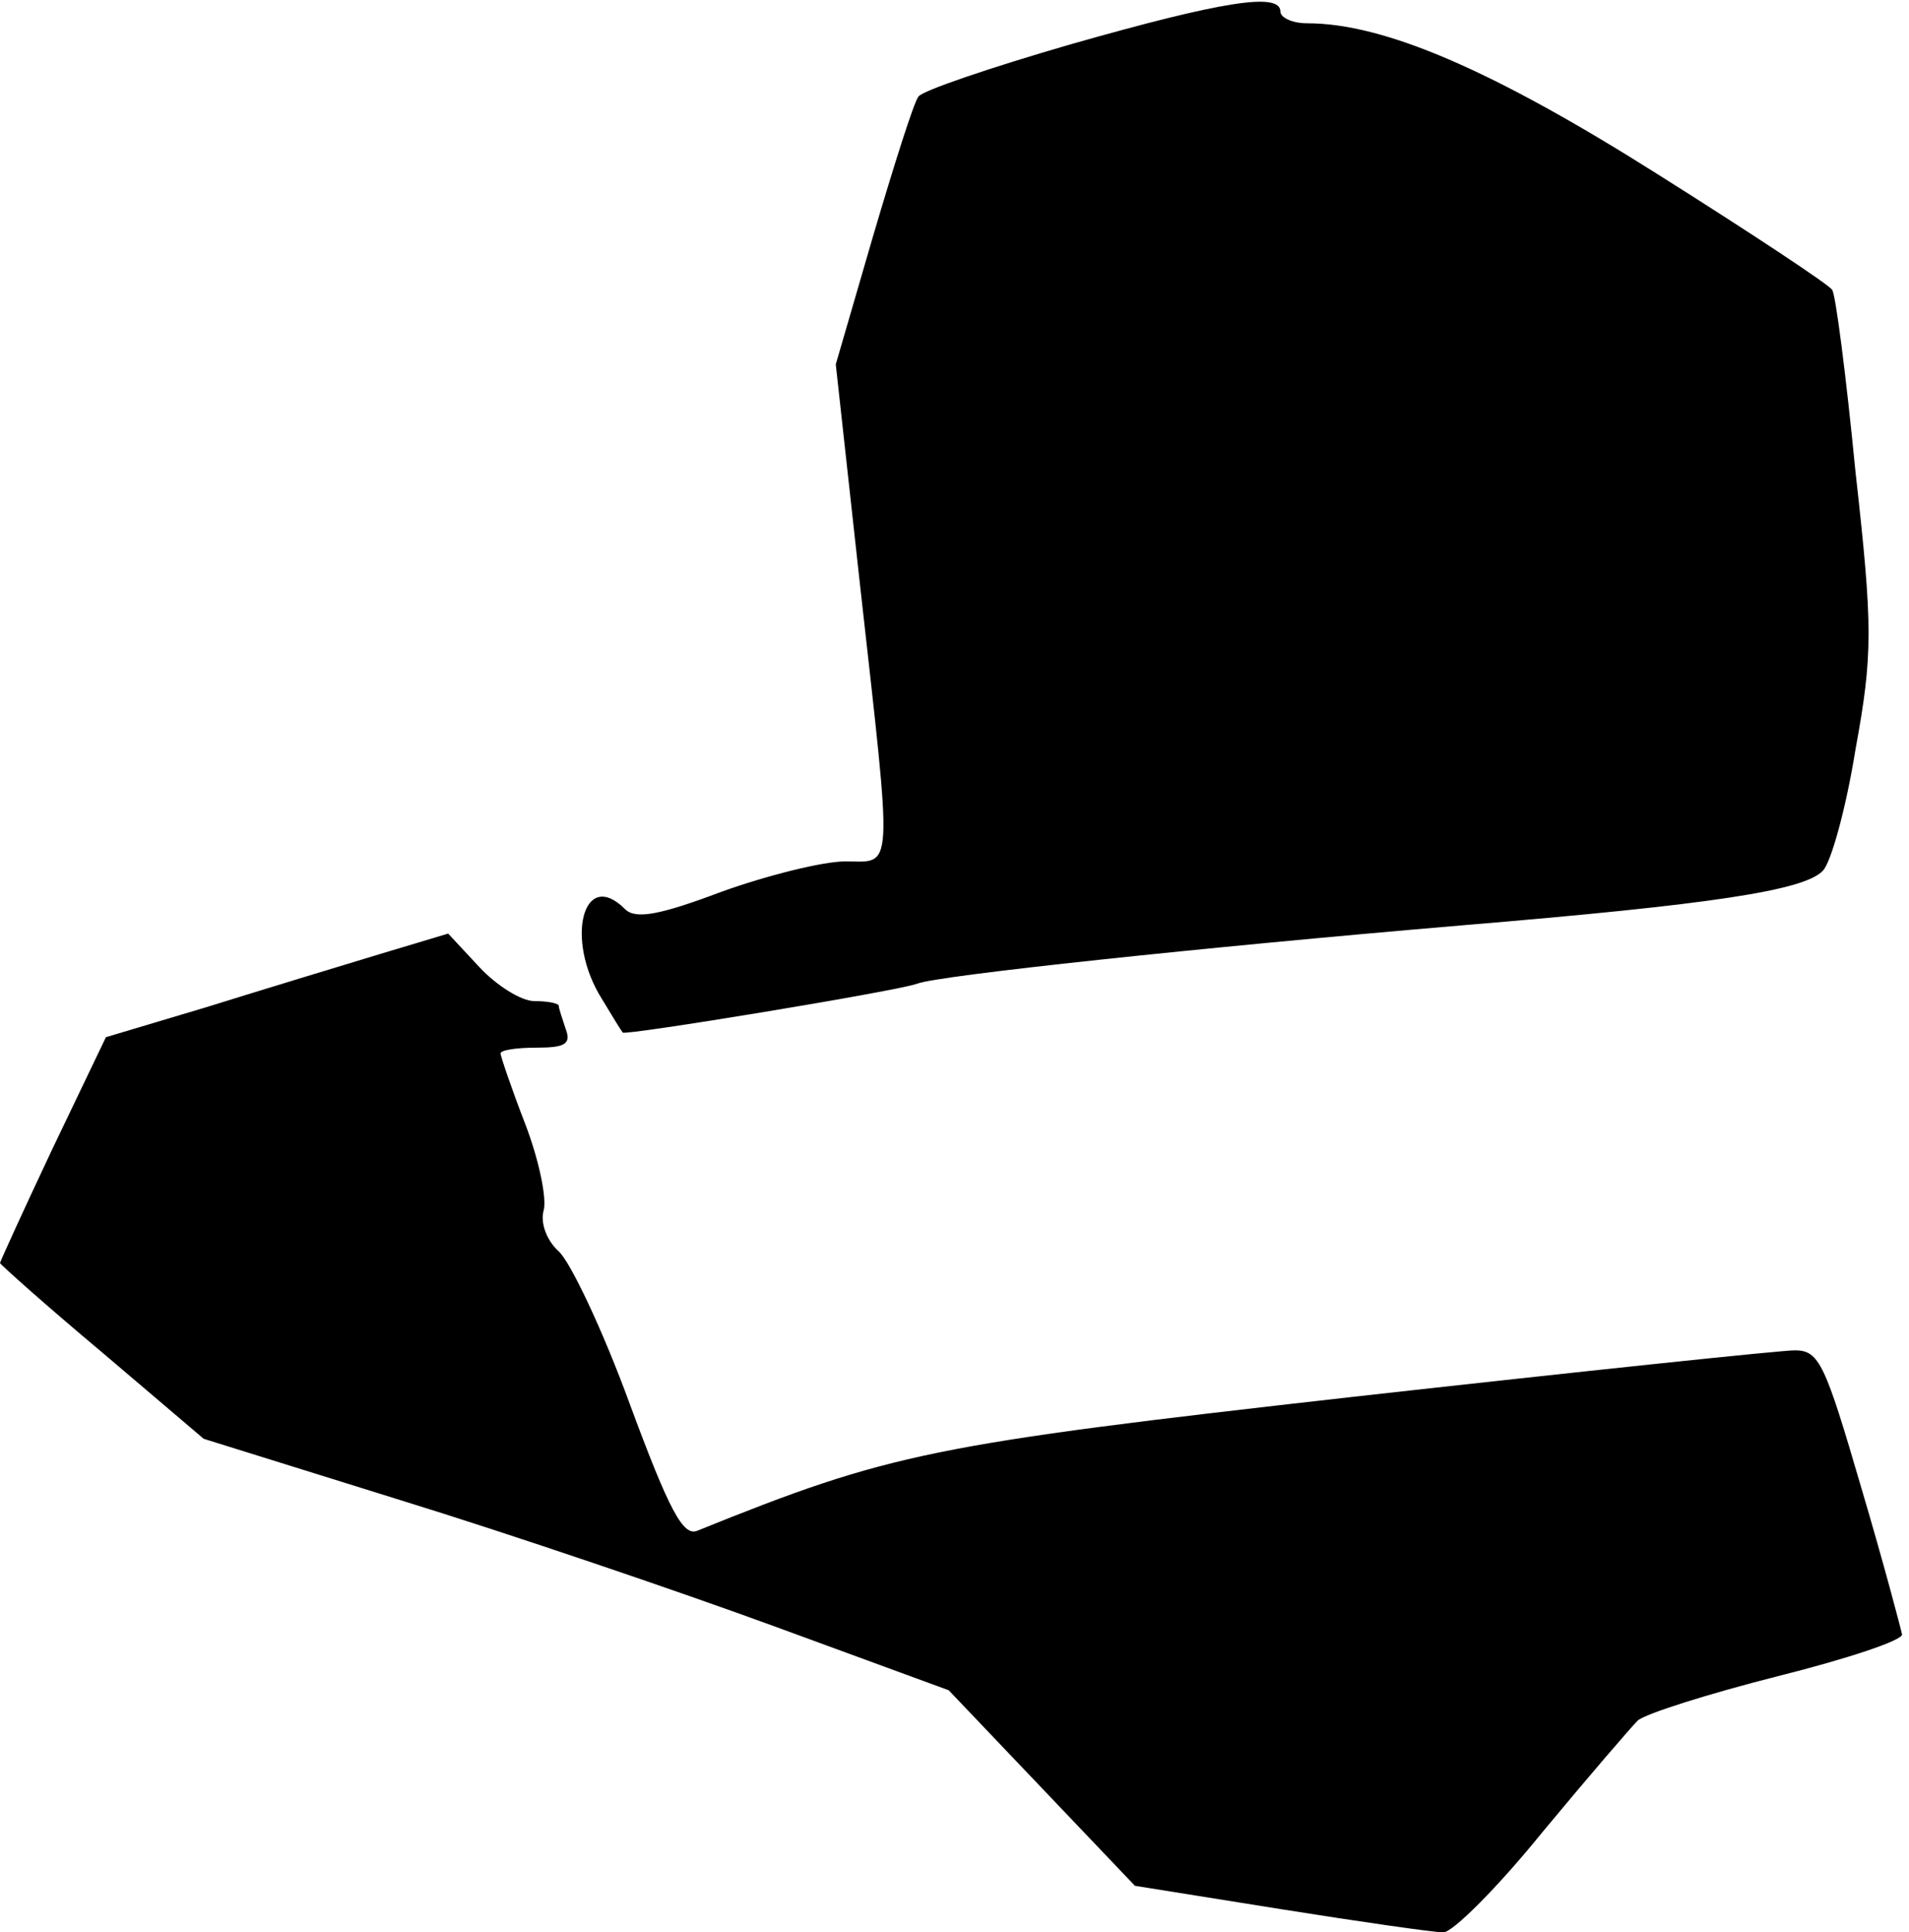 <?xml version="1.0" standalone="no"?>
<!DOCTYPE svg PUBLIC "-//W3C//DTD SVG 20010904//EN"
 "http://www.w3.org/TR/2001/REC-SVG-20010904/DTD/svg10.dtd">
<svg version="1.0" xmlns="http://www.w3.org/2000/svg"
 width="164pt" height="166pt" viewBox="0 0 164 166"
 preserveAspectRatio="xMidYMid meet">
<g transform="translate(0,166) scale(0.1,-0.1)"
fill="#000000" stroke="none">
<path fill="#000000" stroke="none" d="M920 1622 c-69 -20 -128 -40 -131 -45
-4 -5 -21 -59 -39 -120 l-32 -110 21 -191 c28 -251 29 -236 -13 -236 -19 0
-67 -12 -106 -26 -53 -20 -74 -24 -83 -15 -36 36 -52 -26 -20 -77 9 -15 17
-28 18 -29 1 -3 238 36 253 42 18 7 243 31 467 50 216 18 295 30 311 47 7 7
20 54 28 104 15 82 15 105 0 239 -8 82 -17 152 -20 156 -2 4 -70 49 -151 100
-141 89 -234 129 -300 129 -13 0 -23 5 -23 10 0 17 -50 9 -180 -28z"/>
<path fill="#000000" stroke="none" d="M325 840 c-33 -10 -99 -30 -147 -45
l-87 -26 -46 -96 c-25 -53 -45 -97 -45 -98 0 -1 39 -36 88 -77 l87 -74 170
-53 c94 -29 238 -78 320 -108 l150 -55 80 -84 80 -84 125 -20 c69 -11 132 -20
140 -20 8 0 47 39 85 86 39 47 76 90 82 96 7 6 61 23 120 38 60 15 108 31 107
36 -1 5 -16 62 -35 126 -31 106 -36 118 -57 118 -12 0 -183 -18 -380 -40 -363
-41 -397 -48 -563 -115 -12 -5 -24 17 -58 109 -23 63 -51 122 -61 131 -10 9
-16 24 -13 35 3 10 -4 44 -16 75 -12 31 -21 58 -21 60 0 3 14 5 31 5 24 0 30
3 25 16 -3 9 -6 18 -6 20 0 2 -9 4 -21 4 -11 0 -32 13 -47 29 l-27 29 -60 -18z"/>
</g>
</svg>
